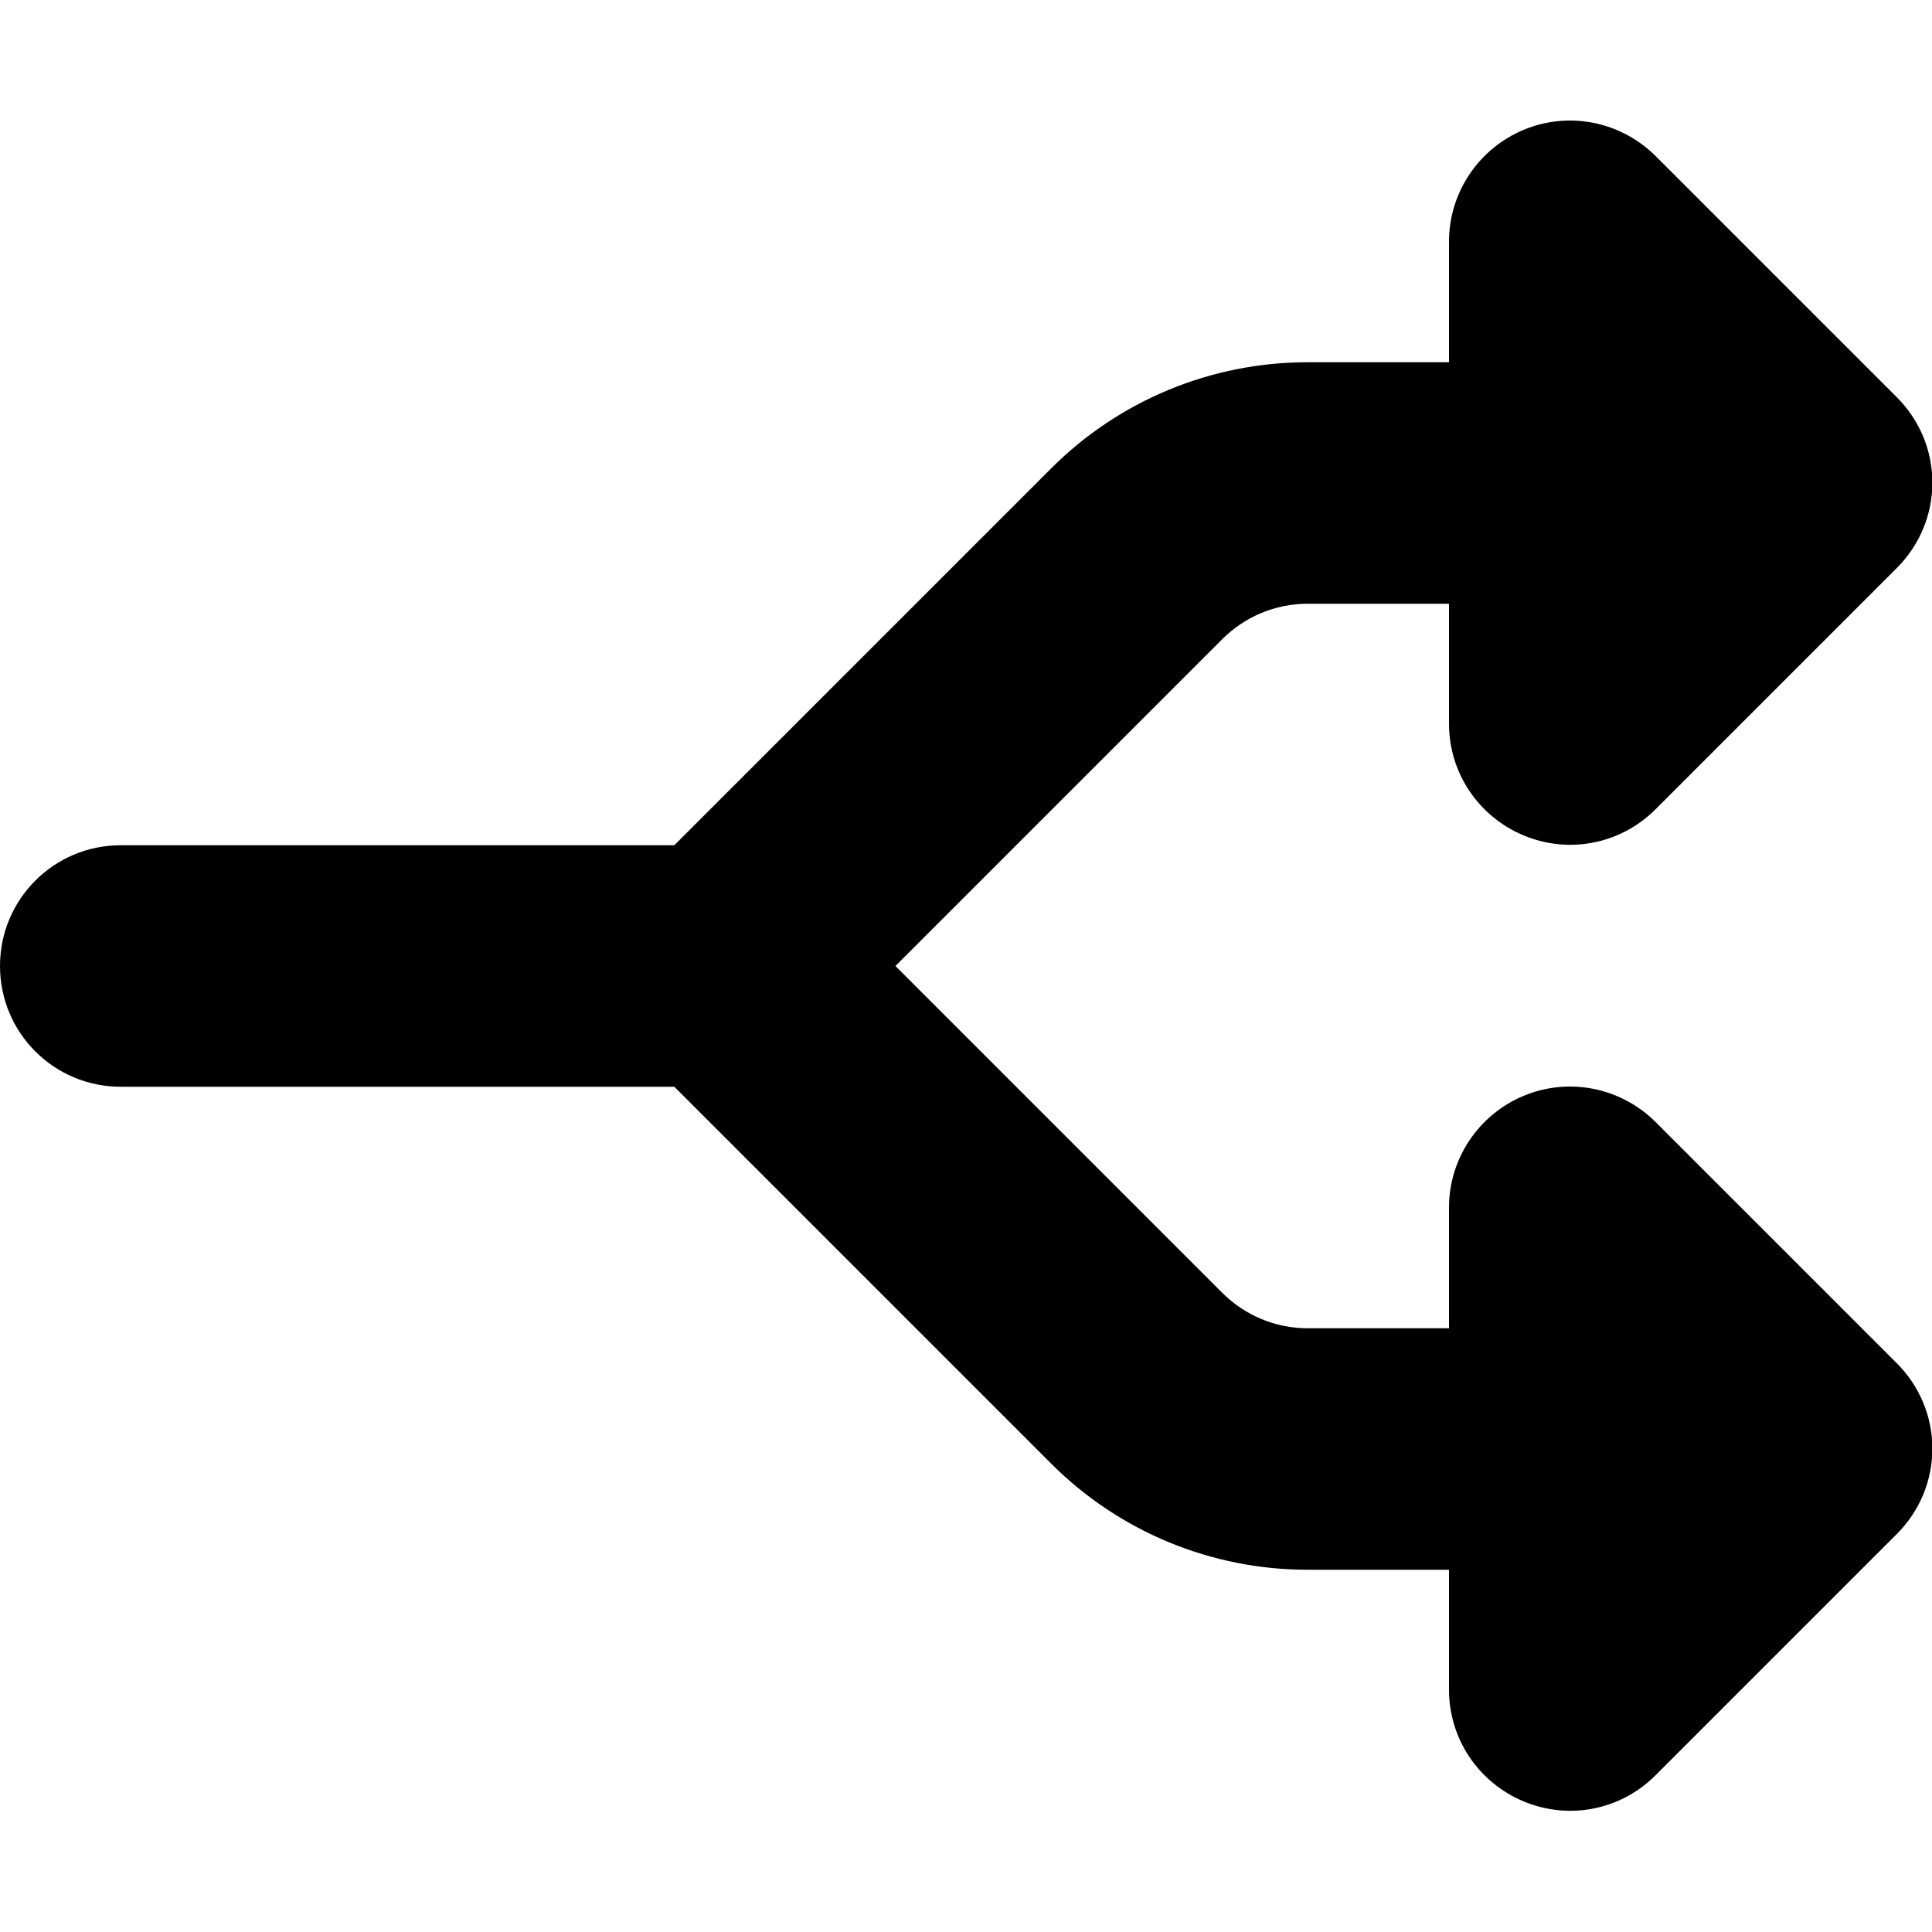 <svg xmlns="http://www.w3.org/2000/svg" viewBox="0 0 512 512"><path d="M403.8 34.4c12-5 25.7-2.2 34.9 6.9l64 64c6 6 9.4 14.1 9.4 22.6s-3.4 16.6-9.4 22.6l-64 64c-9.2 9.2-22.9 11.9-34.9 6.9s-19.8-16.6-19.8-29.6V160H346.5c-8.5 0-16.6 3.4-22.6 9.4L237.3 256l86.6 86.6c6 6 14.1 9.4 22.6 9.4H384V320c0-12.9 7.8-24.6 19.8-29.6s25.7-2.2 34.9 6.9l64 64c6 6 9.4 14.1 9.4 22.6s-3.4 16.6-9.4 22.6l-64 64c-9.2 9.2-22.9 11.9-34.9 6.9s-19.8-16.6-19.8-29.6V416H346.5c-25.5 0-49.9-10.1-67.9-28.1L178.7 288H32c-17.7 0-32-14.3-32-32s14.3-32 32-32H178.7l99.9-99.9c18-18 42.4-28.1 67.9-28.1H384V64c0-12.9 7.8-24.6 19.8-29.6z"/></svg>